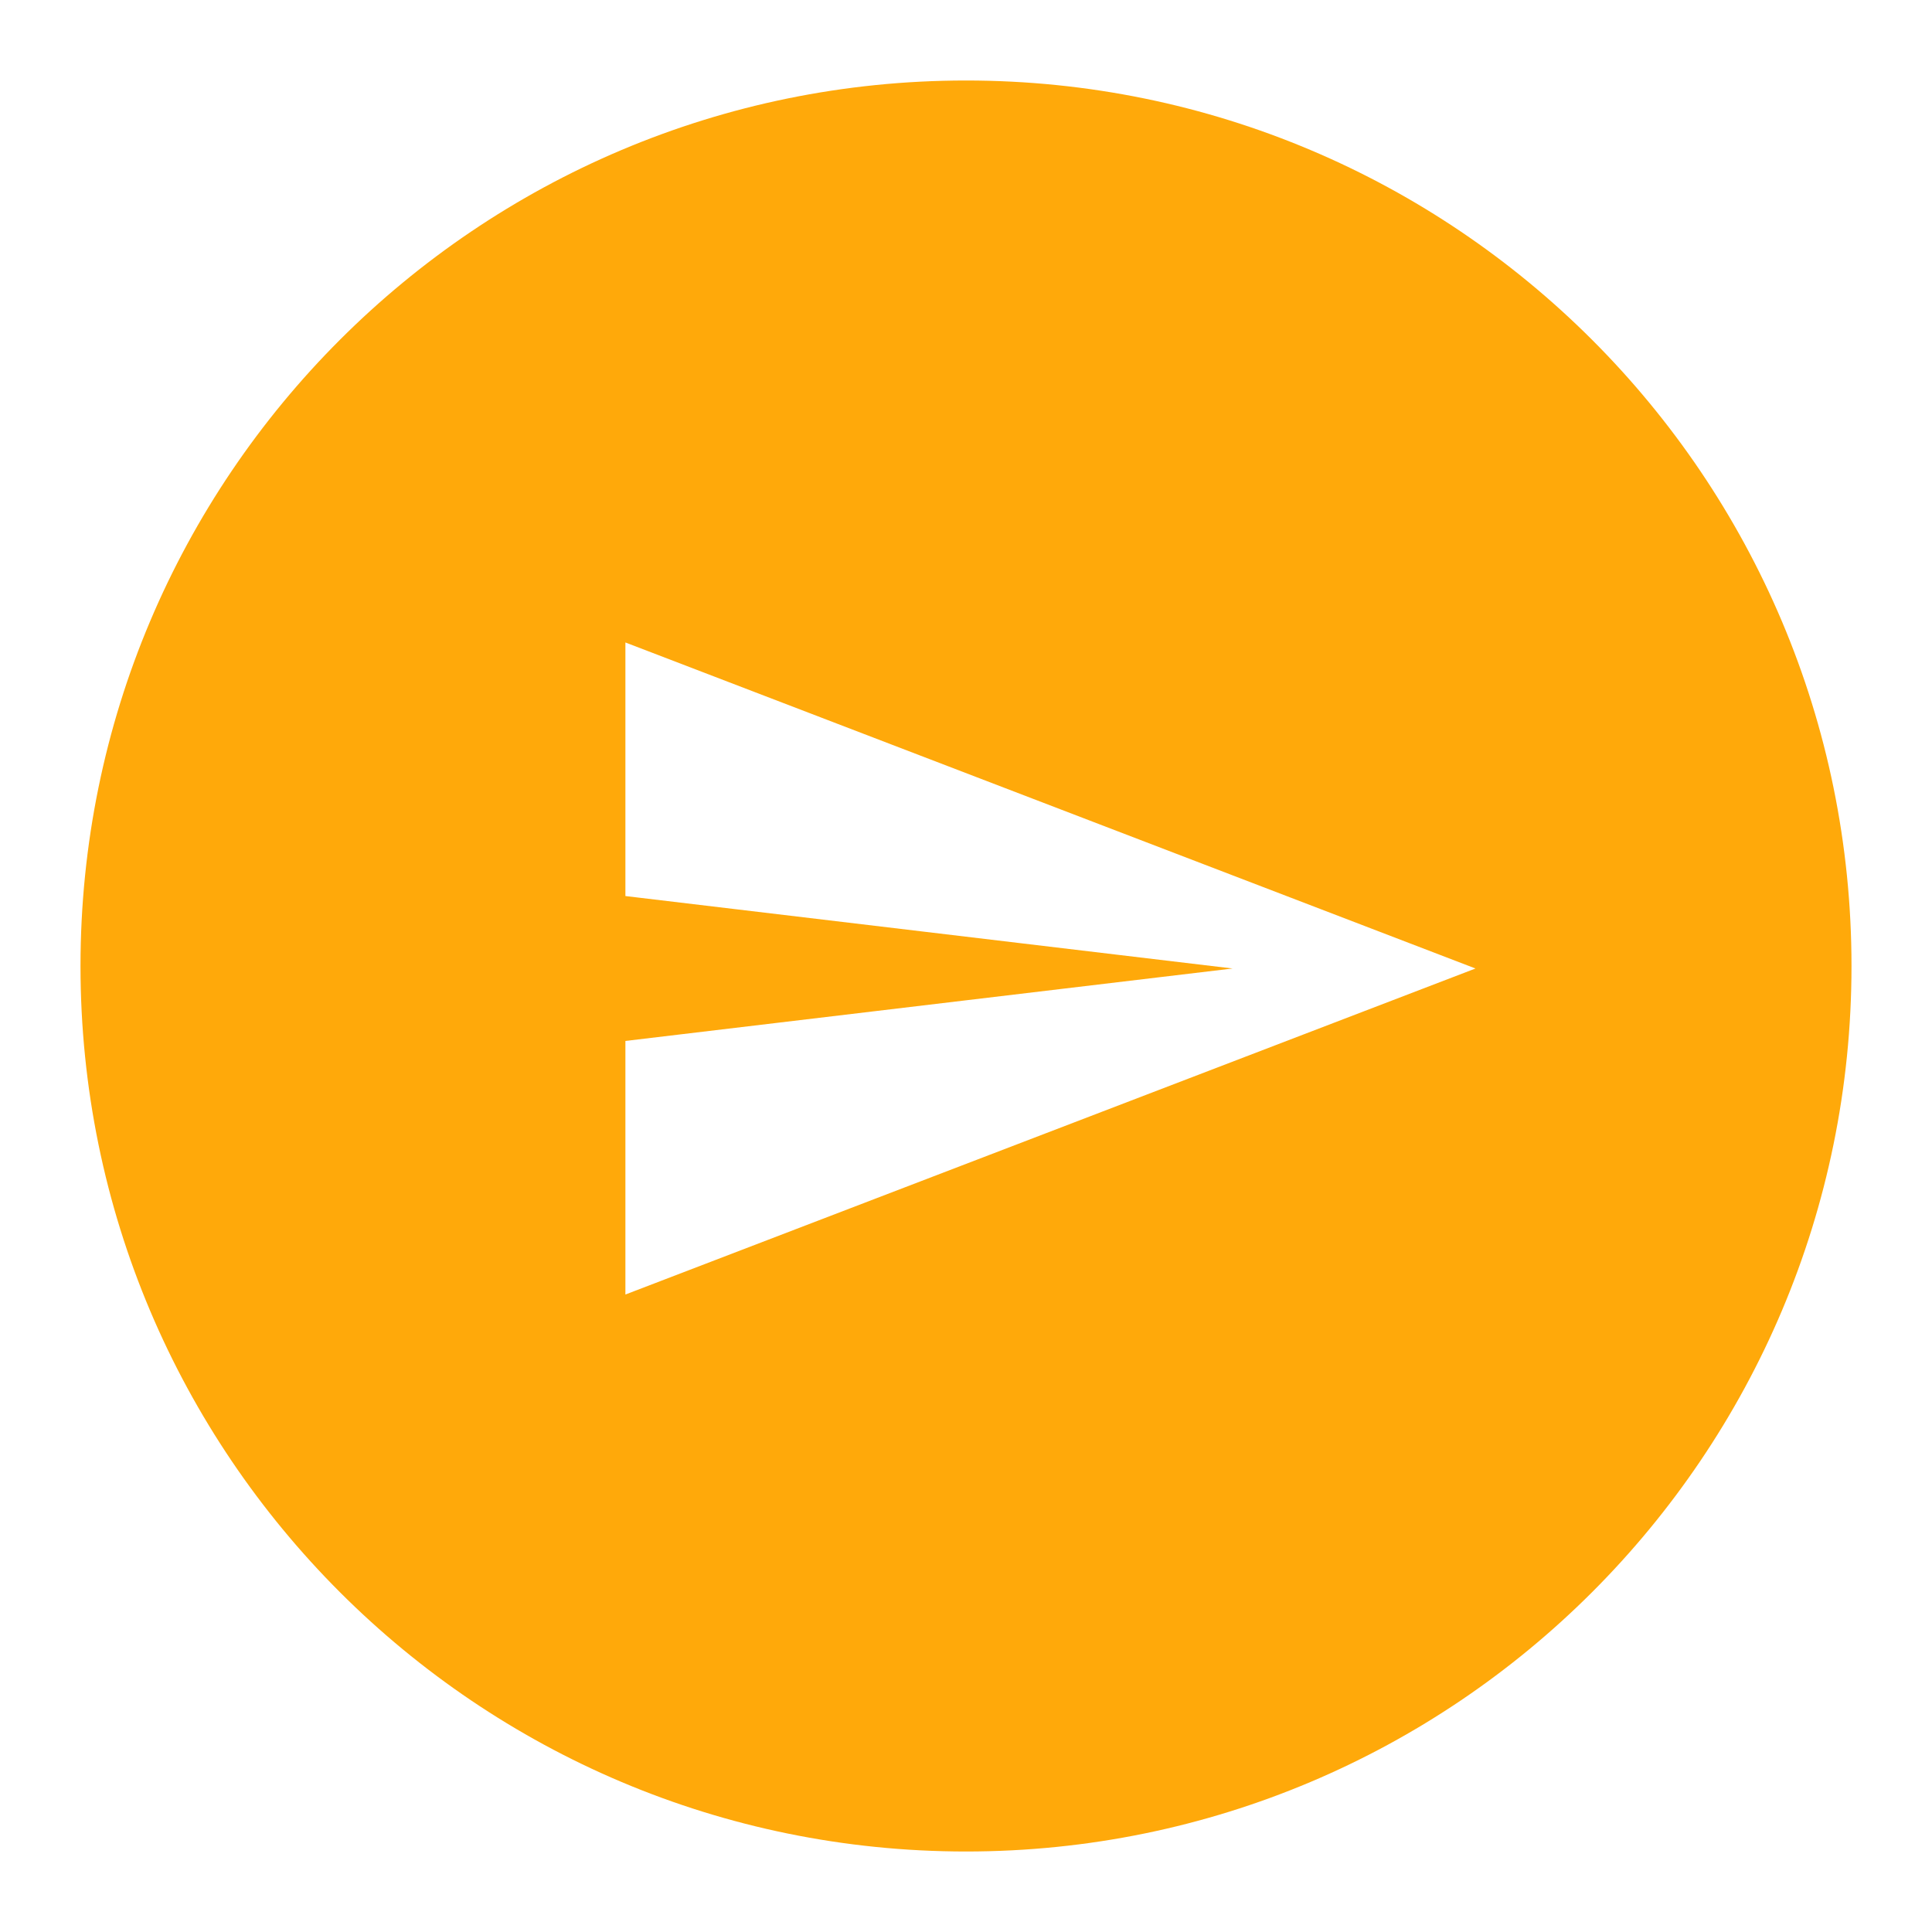 <?xml version="1.0" encoding="UTF-8"?>
<svg width="24px" height="24px" viewBox="0 0 24 24" version="1.1" xmlns="http://www.w3.org/2000/svg" xmlns:xlink="http://www.w3.org/1999/xlink">
    <title>Foundations/system icon/ic_send</title>
    <g id="Foundations/system-icon/ic_send" stroke="none" stroke-width="1" fill="none" fill-rule="evenodd">
        <path d="M12,1 C18.075,1 23,5.925 23,12 C23,18.075 18.075,23 12,23 C5.925,23 1,18.075 1,12 C1,5.925 5.925,1 12,1 Z M7.769,7.981 L7.769,11.131 L15.312,12.031 L7.769,12.931 L7.769,16.081 L18.329,12.031 L7.769,7.981 Z" id="🎨-Color" fill="#ffa90a"></path>
    </g>
</svg>
